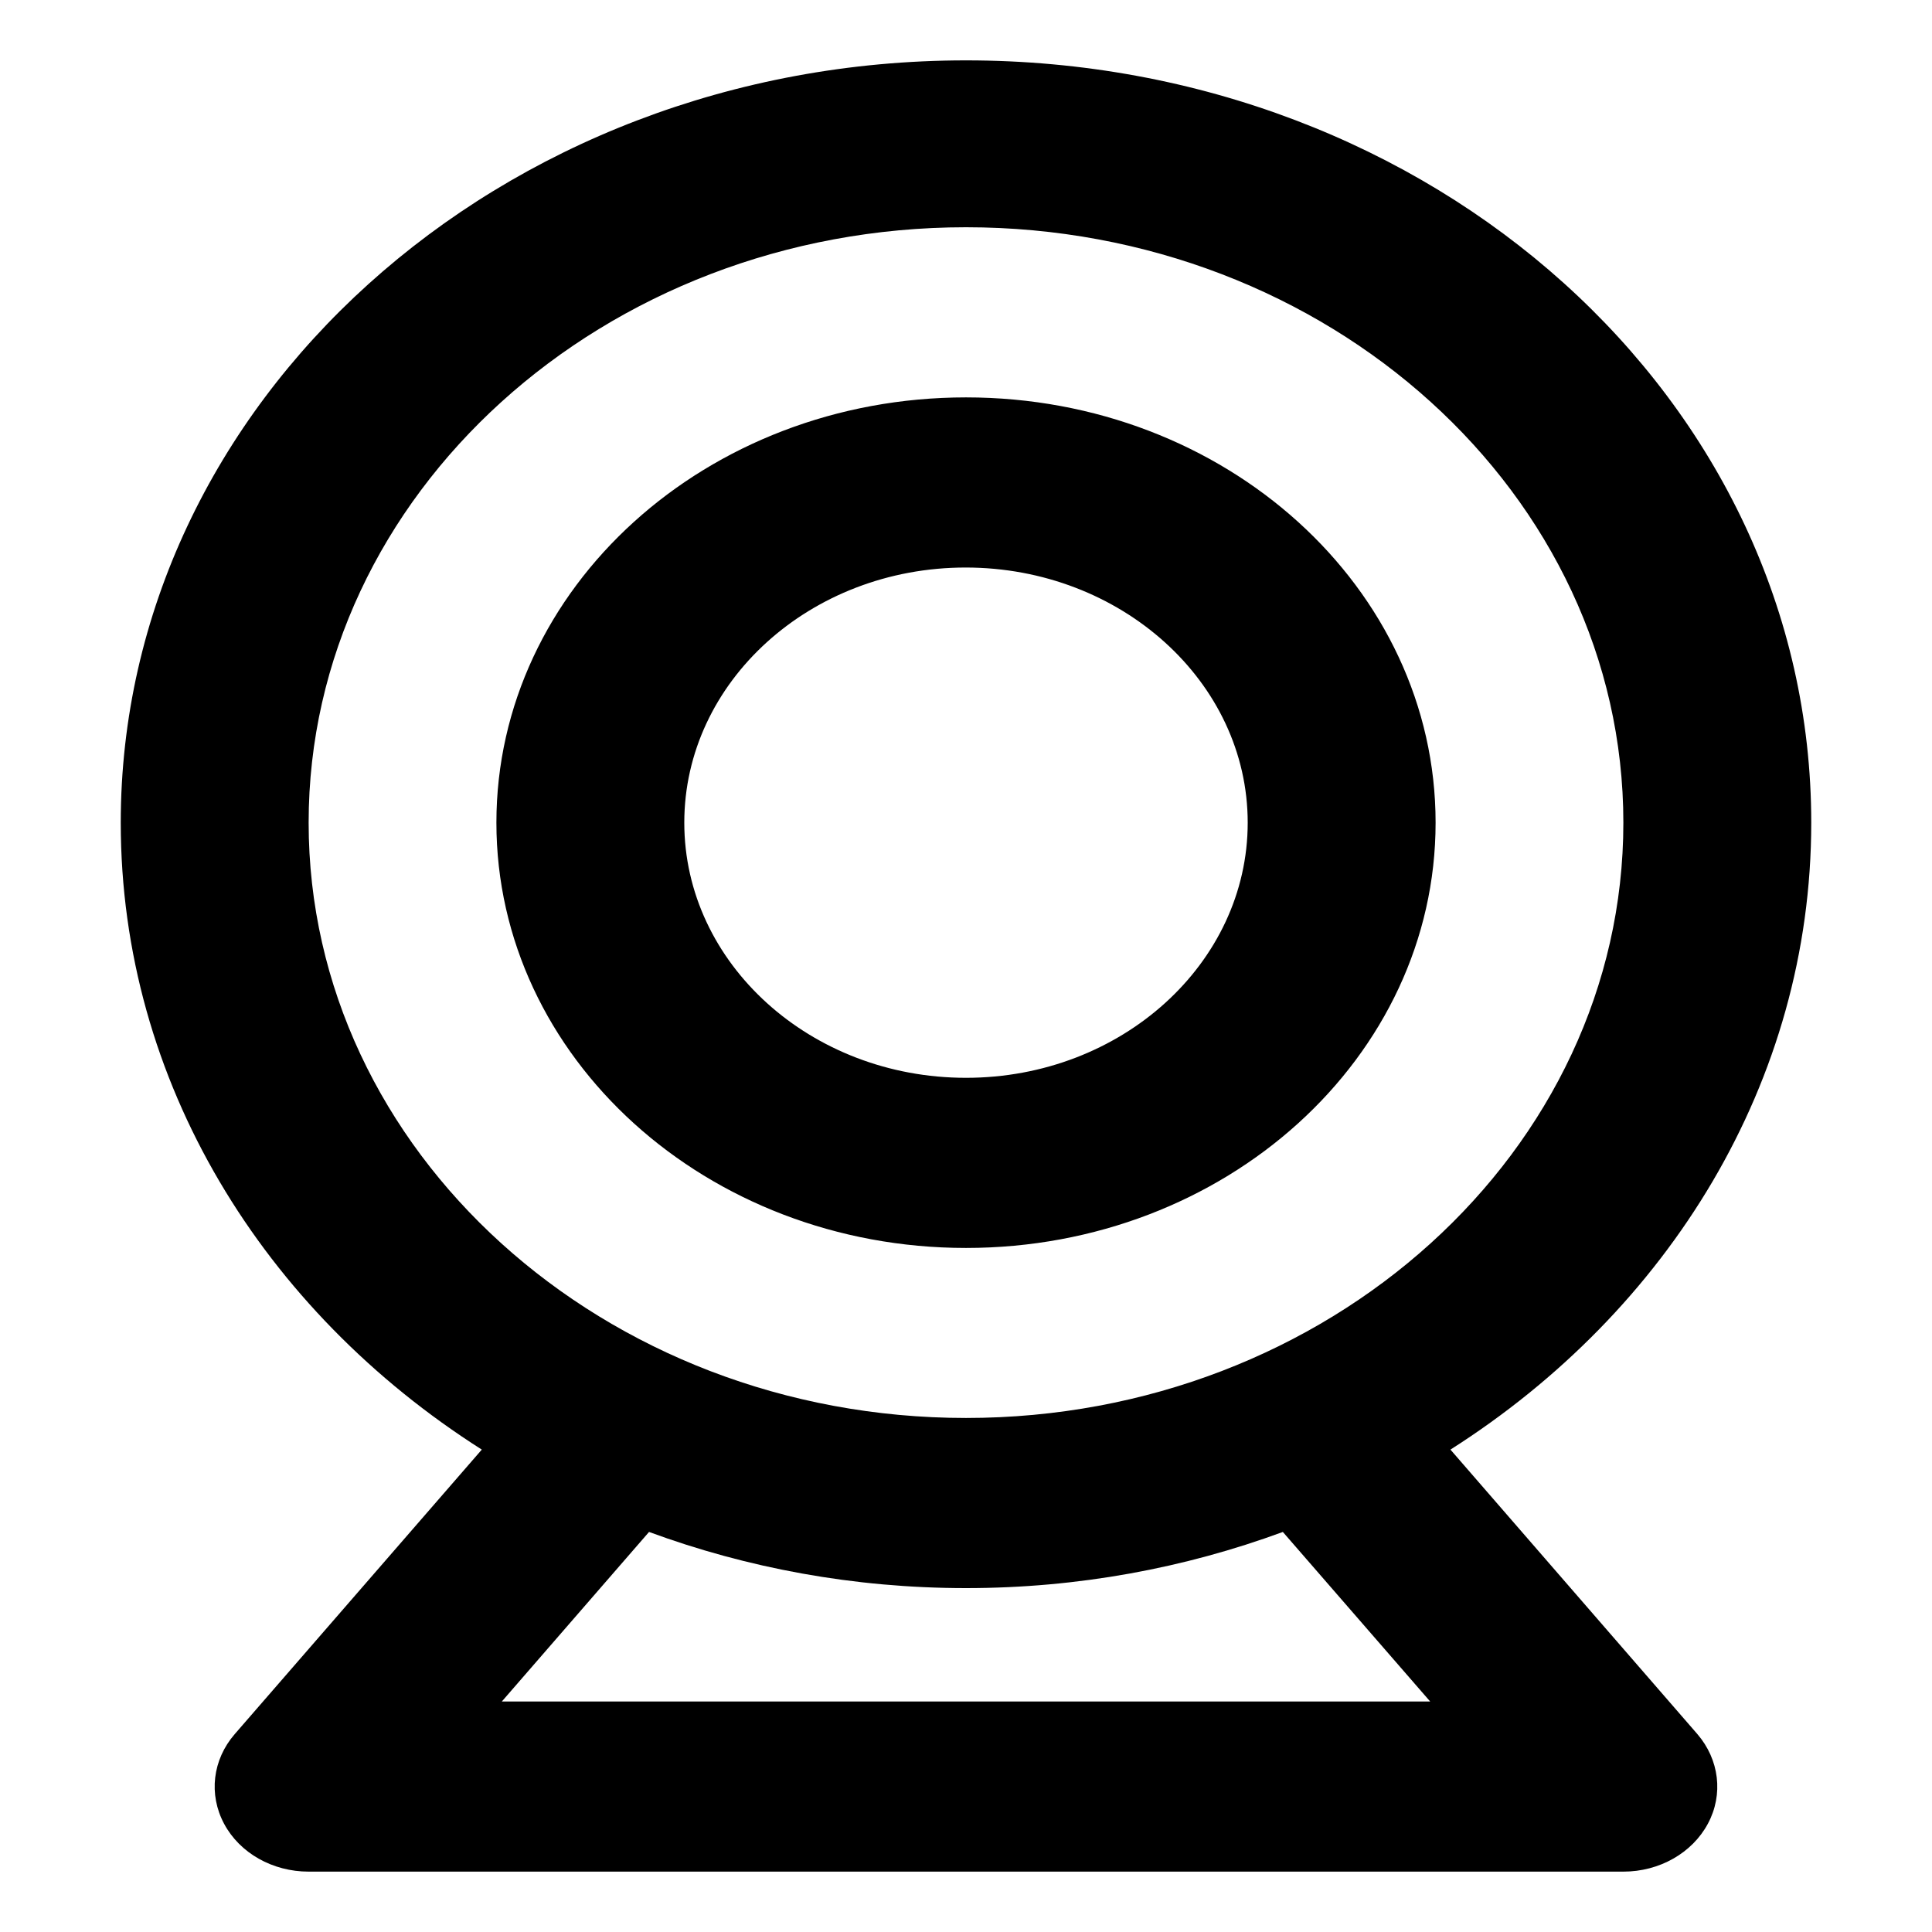 <svg viewBox="0 0 16 16" xmlns="http://www.w3.org/2000/svg"><path d="M8 3.291C5.851 3.291 4.111 4.867 4.111 6.813C4.111 8.758 5.852 10.335 8 10.335C10.148 10.335 11.889 8.758 11.889 6.813C11.889 4.867 10.149 3.291 8 3.291ZM8 8.926C6.713 8.926 5.667 7.978 5.667 6.813C5.667 5.648 6.71 4.7 7.997 4.7C9.283 4.7 10.333 5.648 10.333 6.813C10.333 7.978 9.287 8.926 8 8.926ZM12.012 12.005C13.817 10.857 15 8.961 15 6.813C15 3.312 11.866 0.5 8 0.5C4.134 0.5 1 3.338 1 6.813C1 8.962 2.184 10.857 3.99 12.005L1.944 14.361C1.76 14.573 1.726 14.861 1.856 15.104C1.986 15.347 2.258 15.5 2.556 15.5H13.444C13.742 15.5 14.014 15.346 14.144 15.103C14.274 14.861 14.239 14.572 14.056 14.36L12.012 12.005ZM4.156 14.091L5.375 12.687C6.185 12.985 7.07 13.152 8 13.152C8.93 13.152 9.814 12.985 10.624 12.687L11.844 14.091H4.156ZM8 11.743C4.998 11.743 2.556 9.531 2.556 6.813C2.556 4.095 4.999 1.882 8 1.882C11.002 1.882 13.444 4.094 13.444 6.813C13.444 9.531 11.001 11.743 8 11.743Z"/></svg>